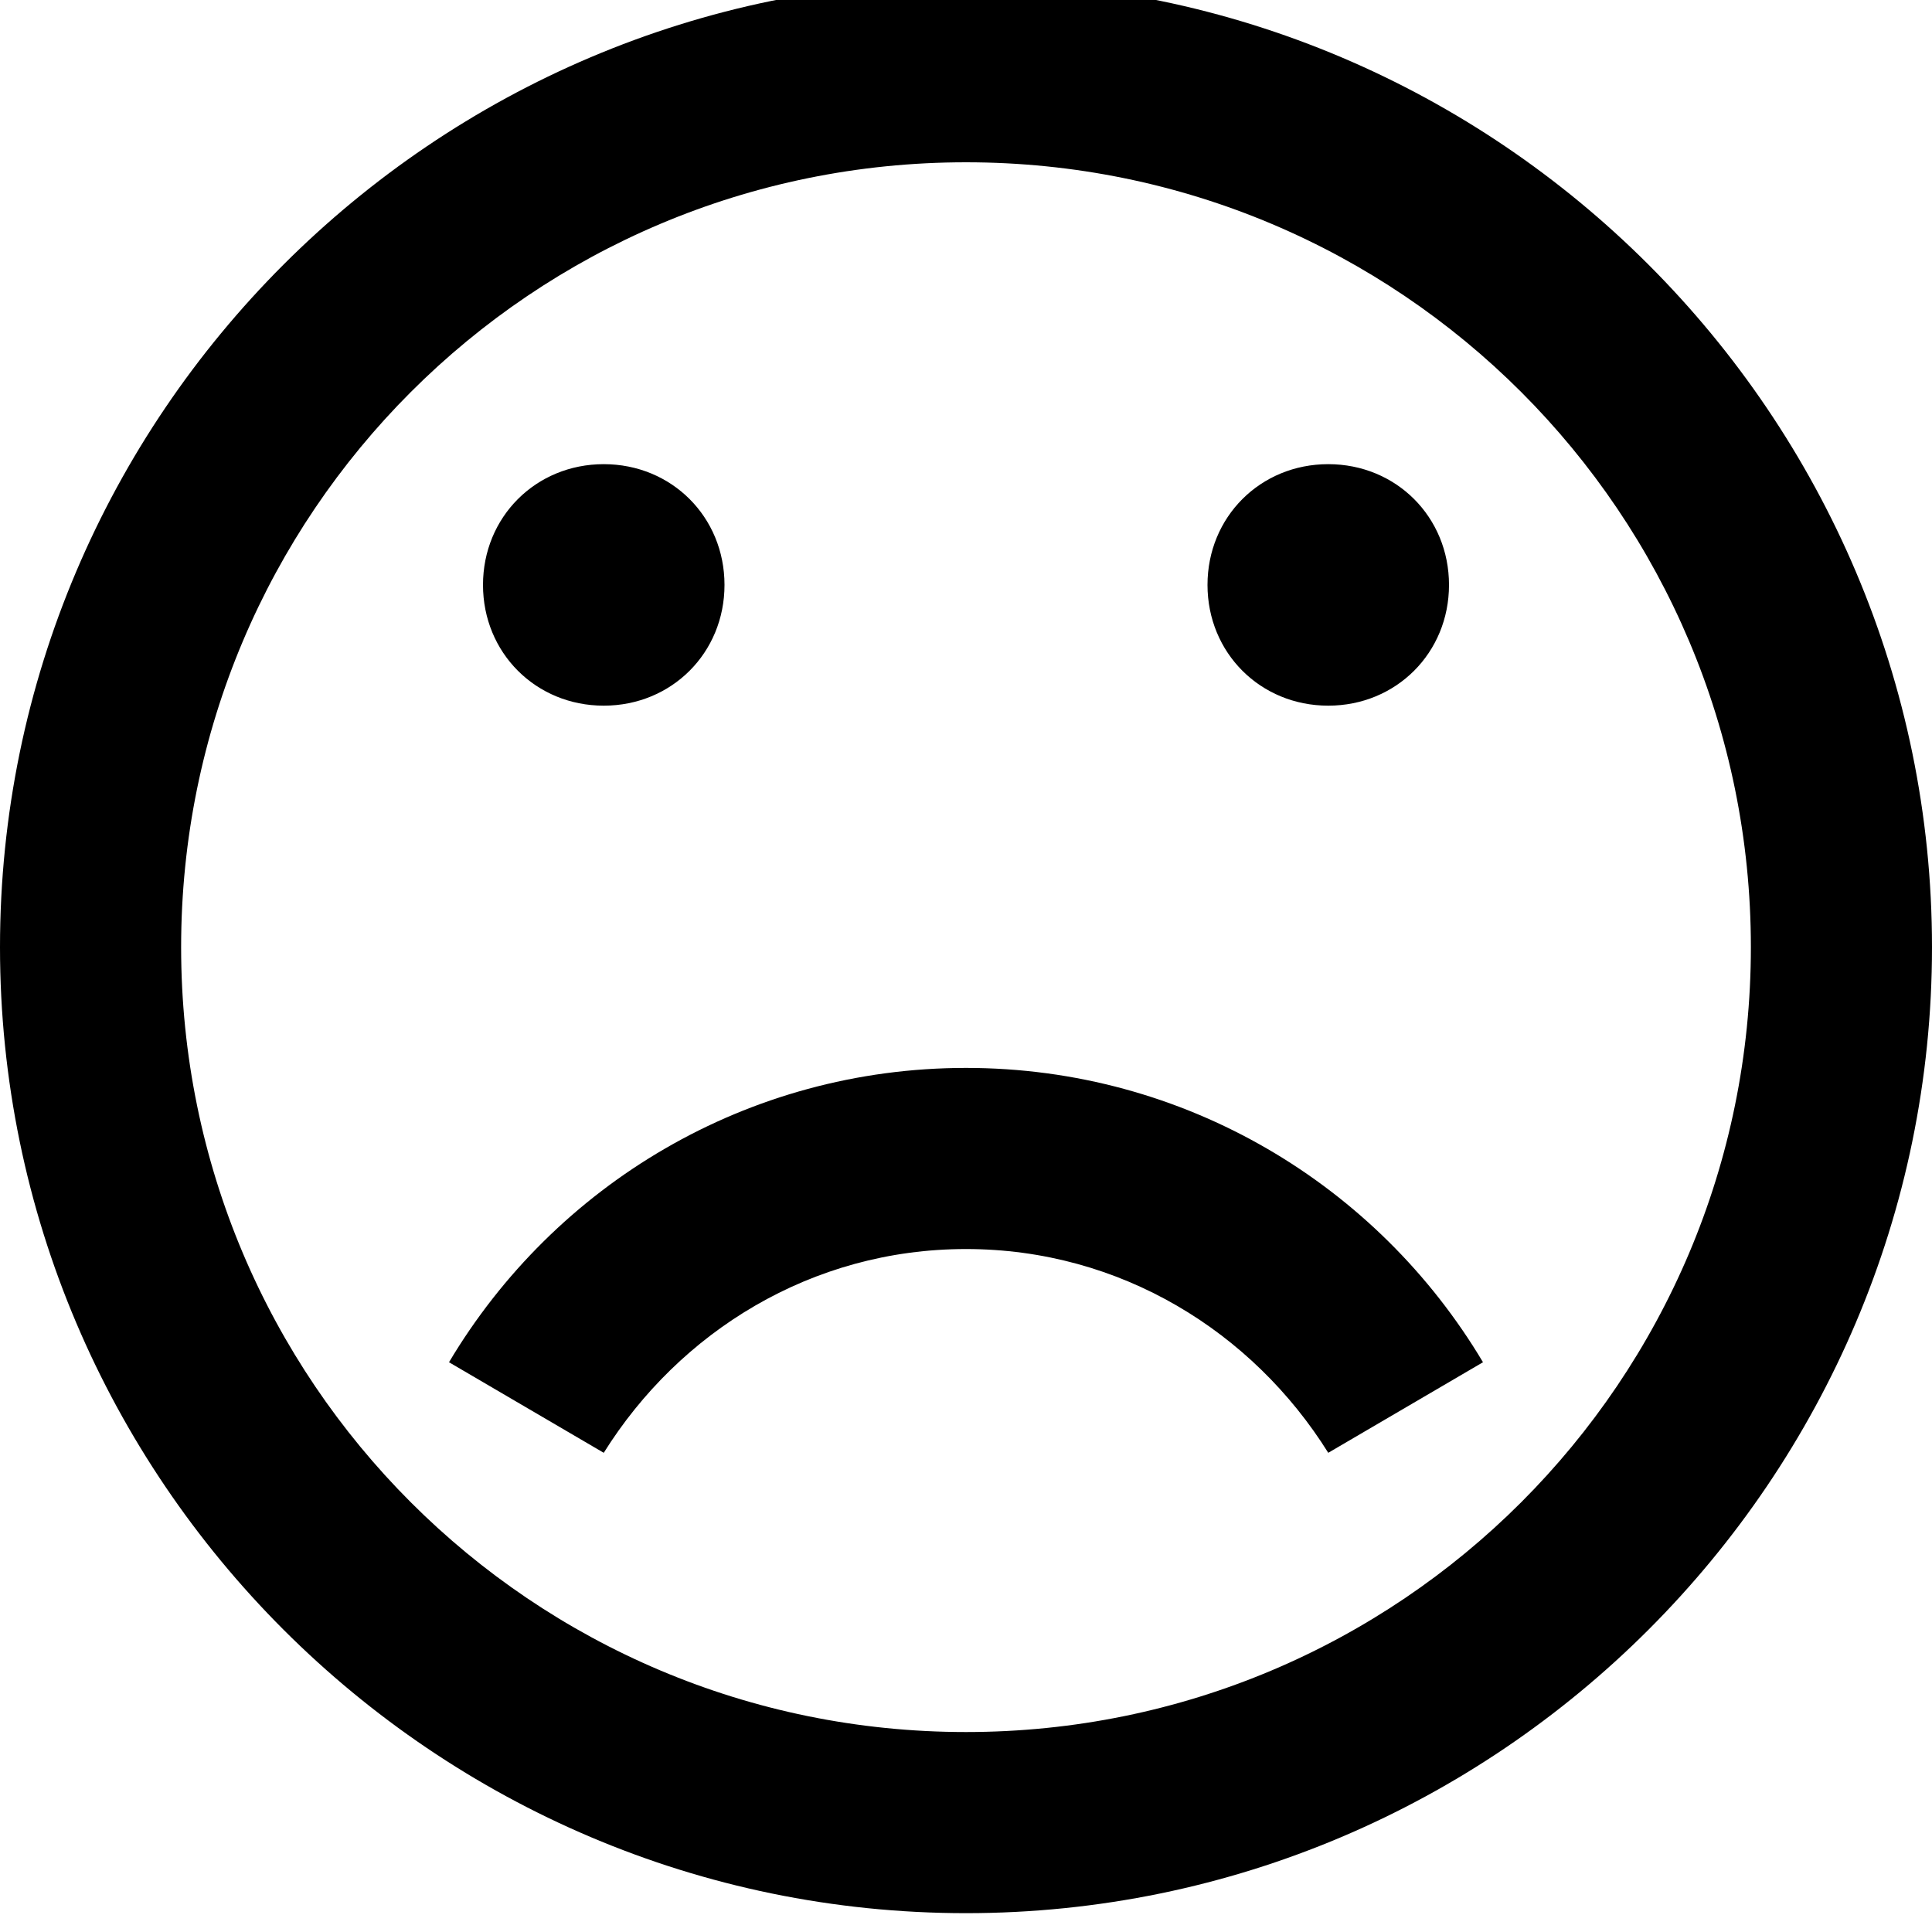 <!-- Generated by IcoMoon.io -->
<svg version="1.1" xmlns="http://www.w3.org/2000/svg" width="32" height="32" viewBox="0 0 32 32">
<title>sad</title>
<path d="M16 31.688c8.813 0 16-7.188 16-16s-7.188-16-16-16c-8.813 0-16 7.188-16 16s7.188 16 16 16zM16 2.688c7.188 0 13 5.813 13 13s-5.813 13-13 13c-7.188 0-13-5.813-13-13s5.813-13 13-13zM8 9.688c0-1.125 0.875-2 2-2s2 0.875 2 2c0 1.125-0.875 2-2 2s-2-0.875-2-2zM20 9.688c0-1.125 0.875-2 2-2s2 0.875 2 2c0 1.125-0.875 2-2 2s-2-0.875-2-2zM10 24.063l-2.563-1.5c1.75-2.938 4.938-4.875 8.563-4.875s6.813 1.938 8.563 4.875l-2.563 1.5c-1.25-2-3.438-3.375-6-3.375s-4.75 1.375-6 3.375z"></path>
</svg>
